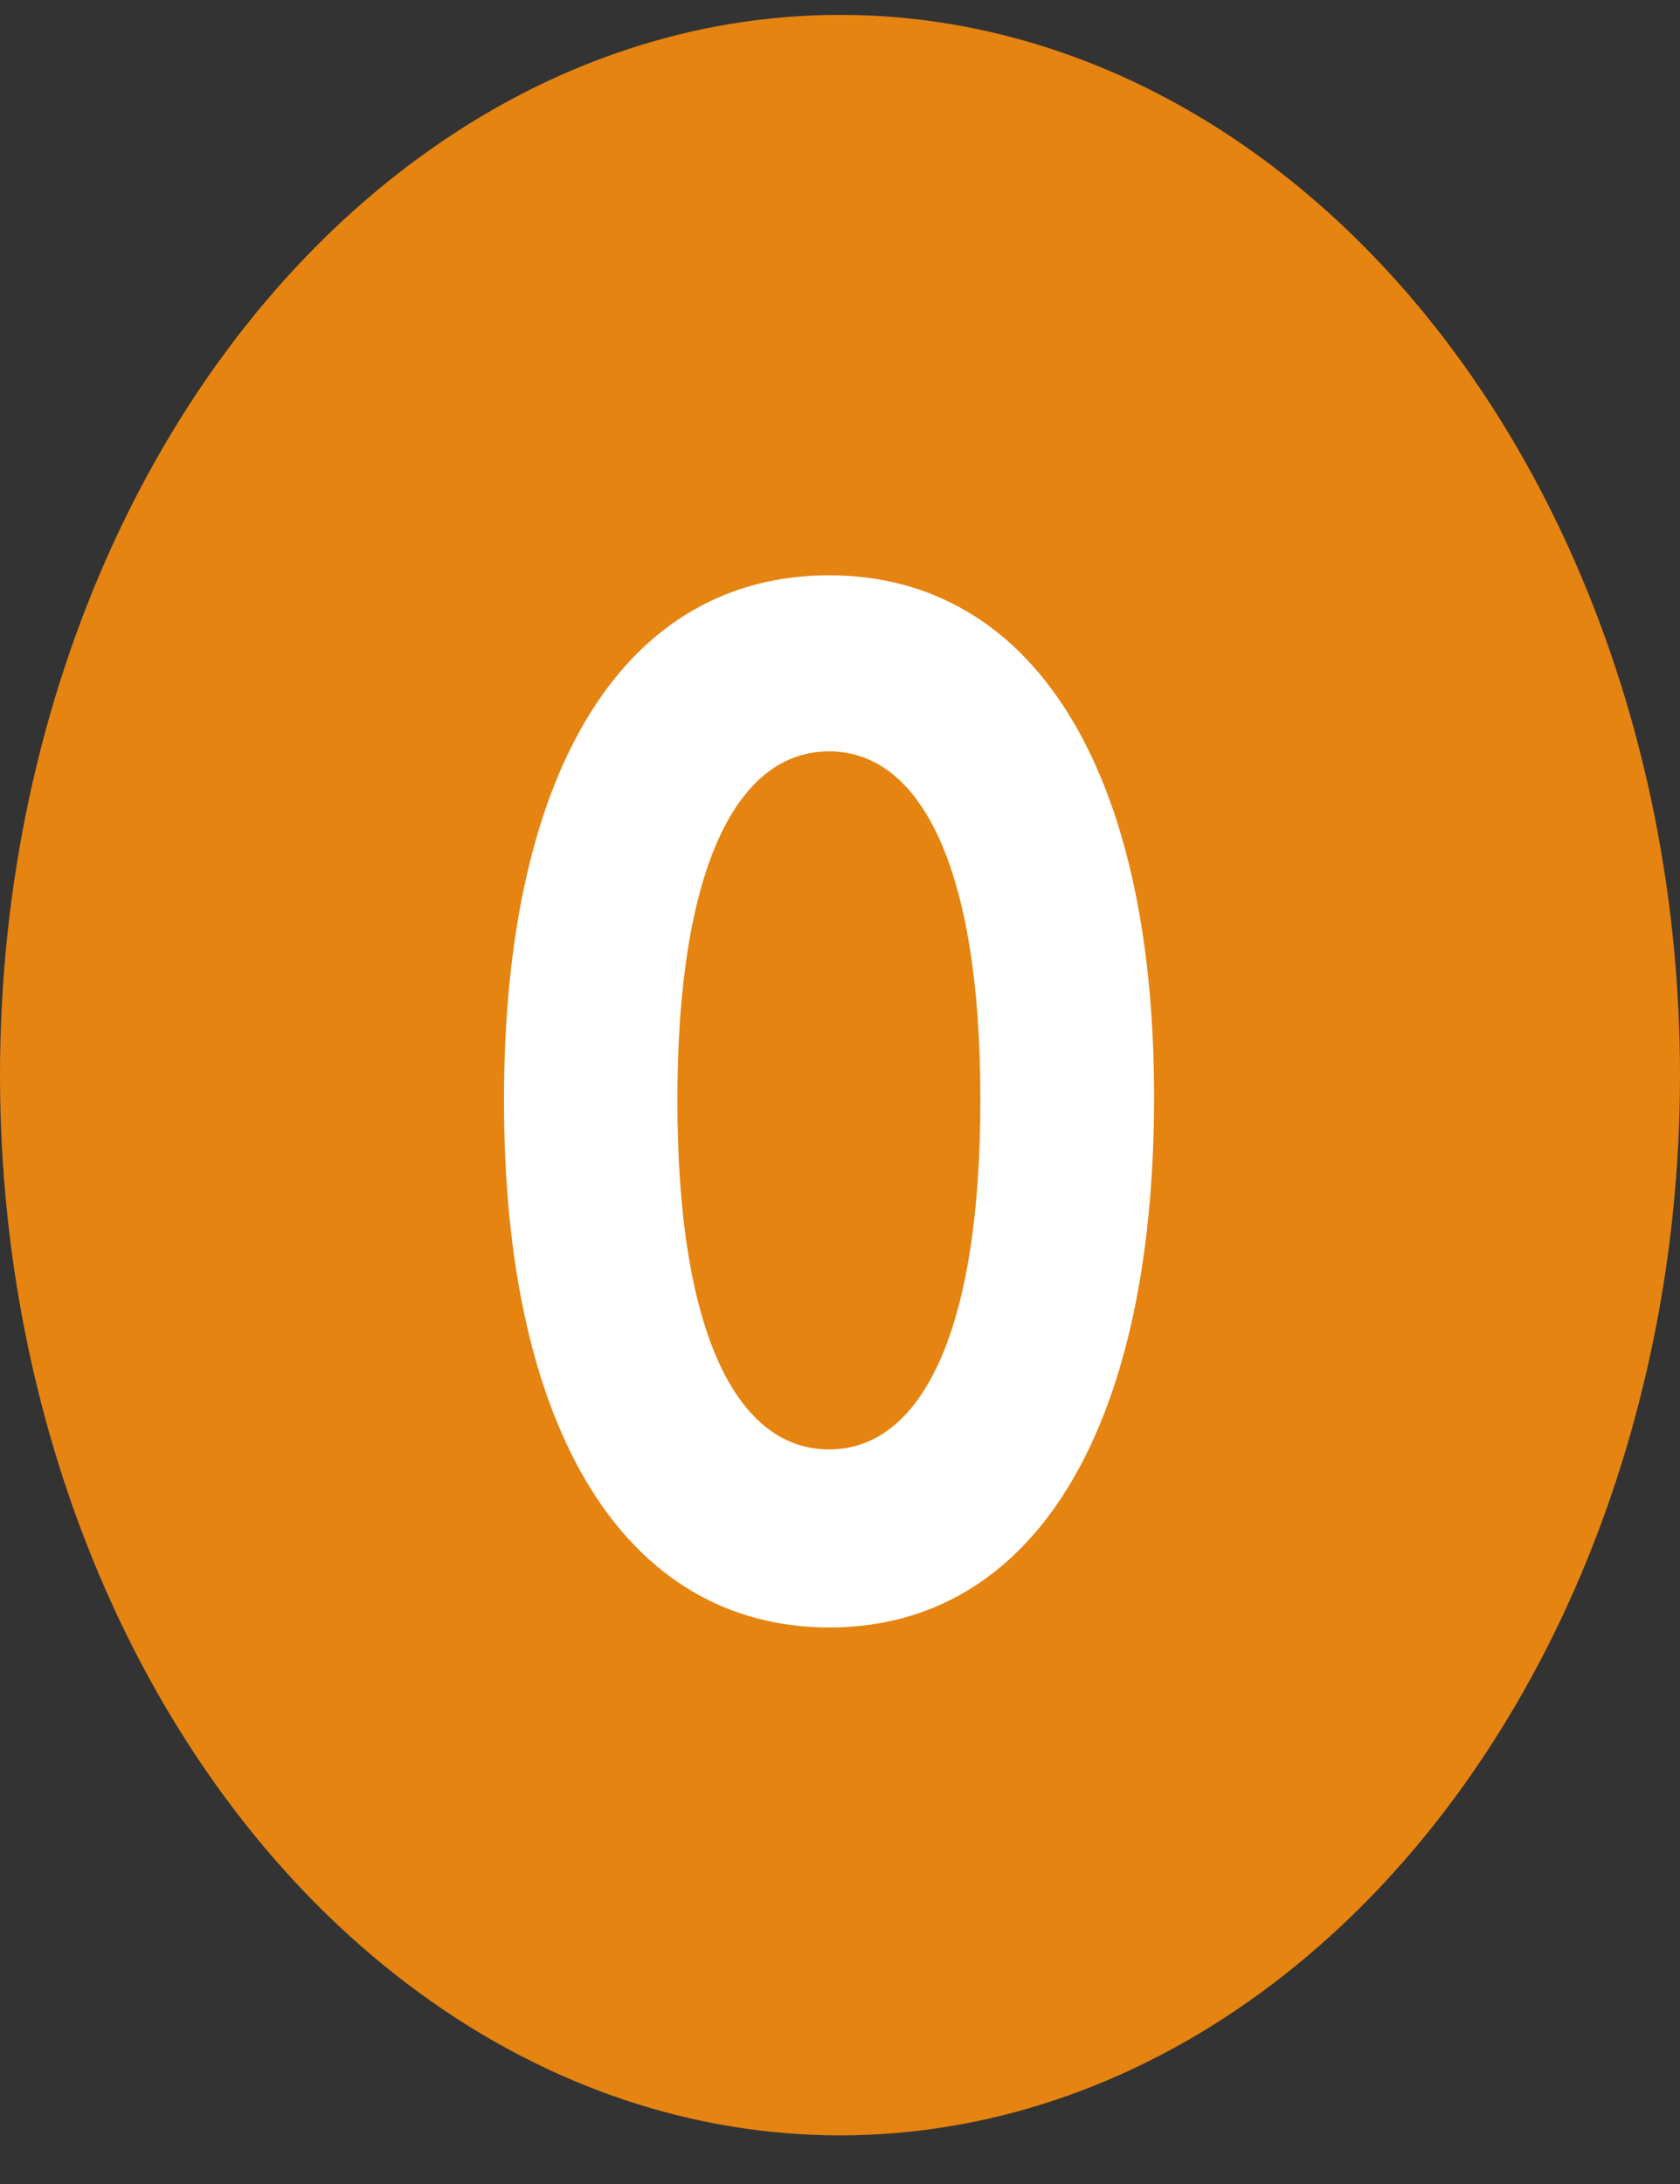 <svg width="20" height="26" viewBox="0 0 20 26" fill="none" xmlns="http://www.w3.org/2000/svg">
<rect x="0" y="0" width="20" height="26" fill="#333333" stroke="none"/>
<ellipse cx="10" cy="12.799" rx="10" ry="12.622" fill="#E58411"/>
<path d="M9.87 19.375C12.28 19.375 13.735 17.06 13.739 13.074C13.744 9.117 12.27 6.849 9.87 6.849C7.465 6.849 6.005 9.111 6 13.074C5.991 17.048 7.455 19.369 9.87 19.375ZM9.87 17.255C8.77 17.255 8.059 15.861 8.064 13.074C8.068 10.327 8.775 8.945 9.87 8.945C10.96 8.945 11.671 10.327 11.671 13.074C11.676 15.861 10.965 17.255 9.87 17.255Z" fill="white"/>
</svg>
